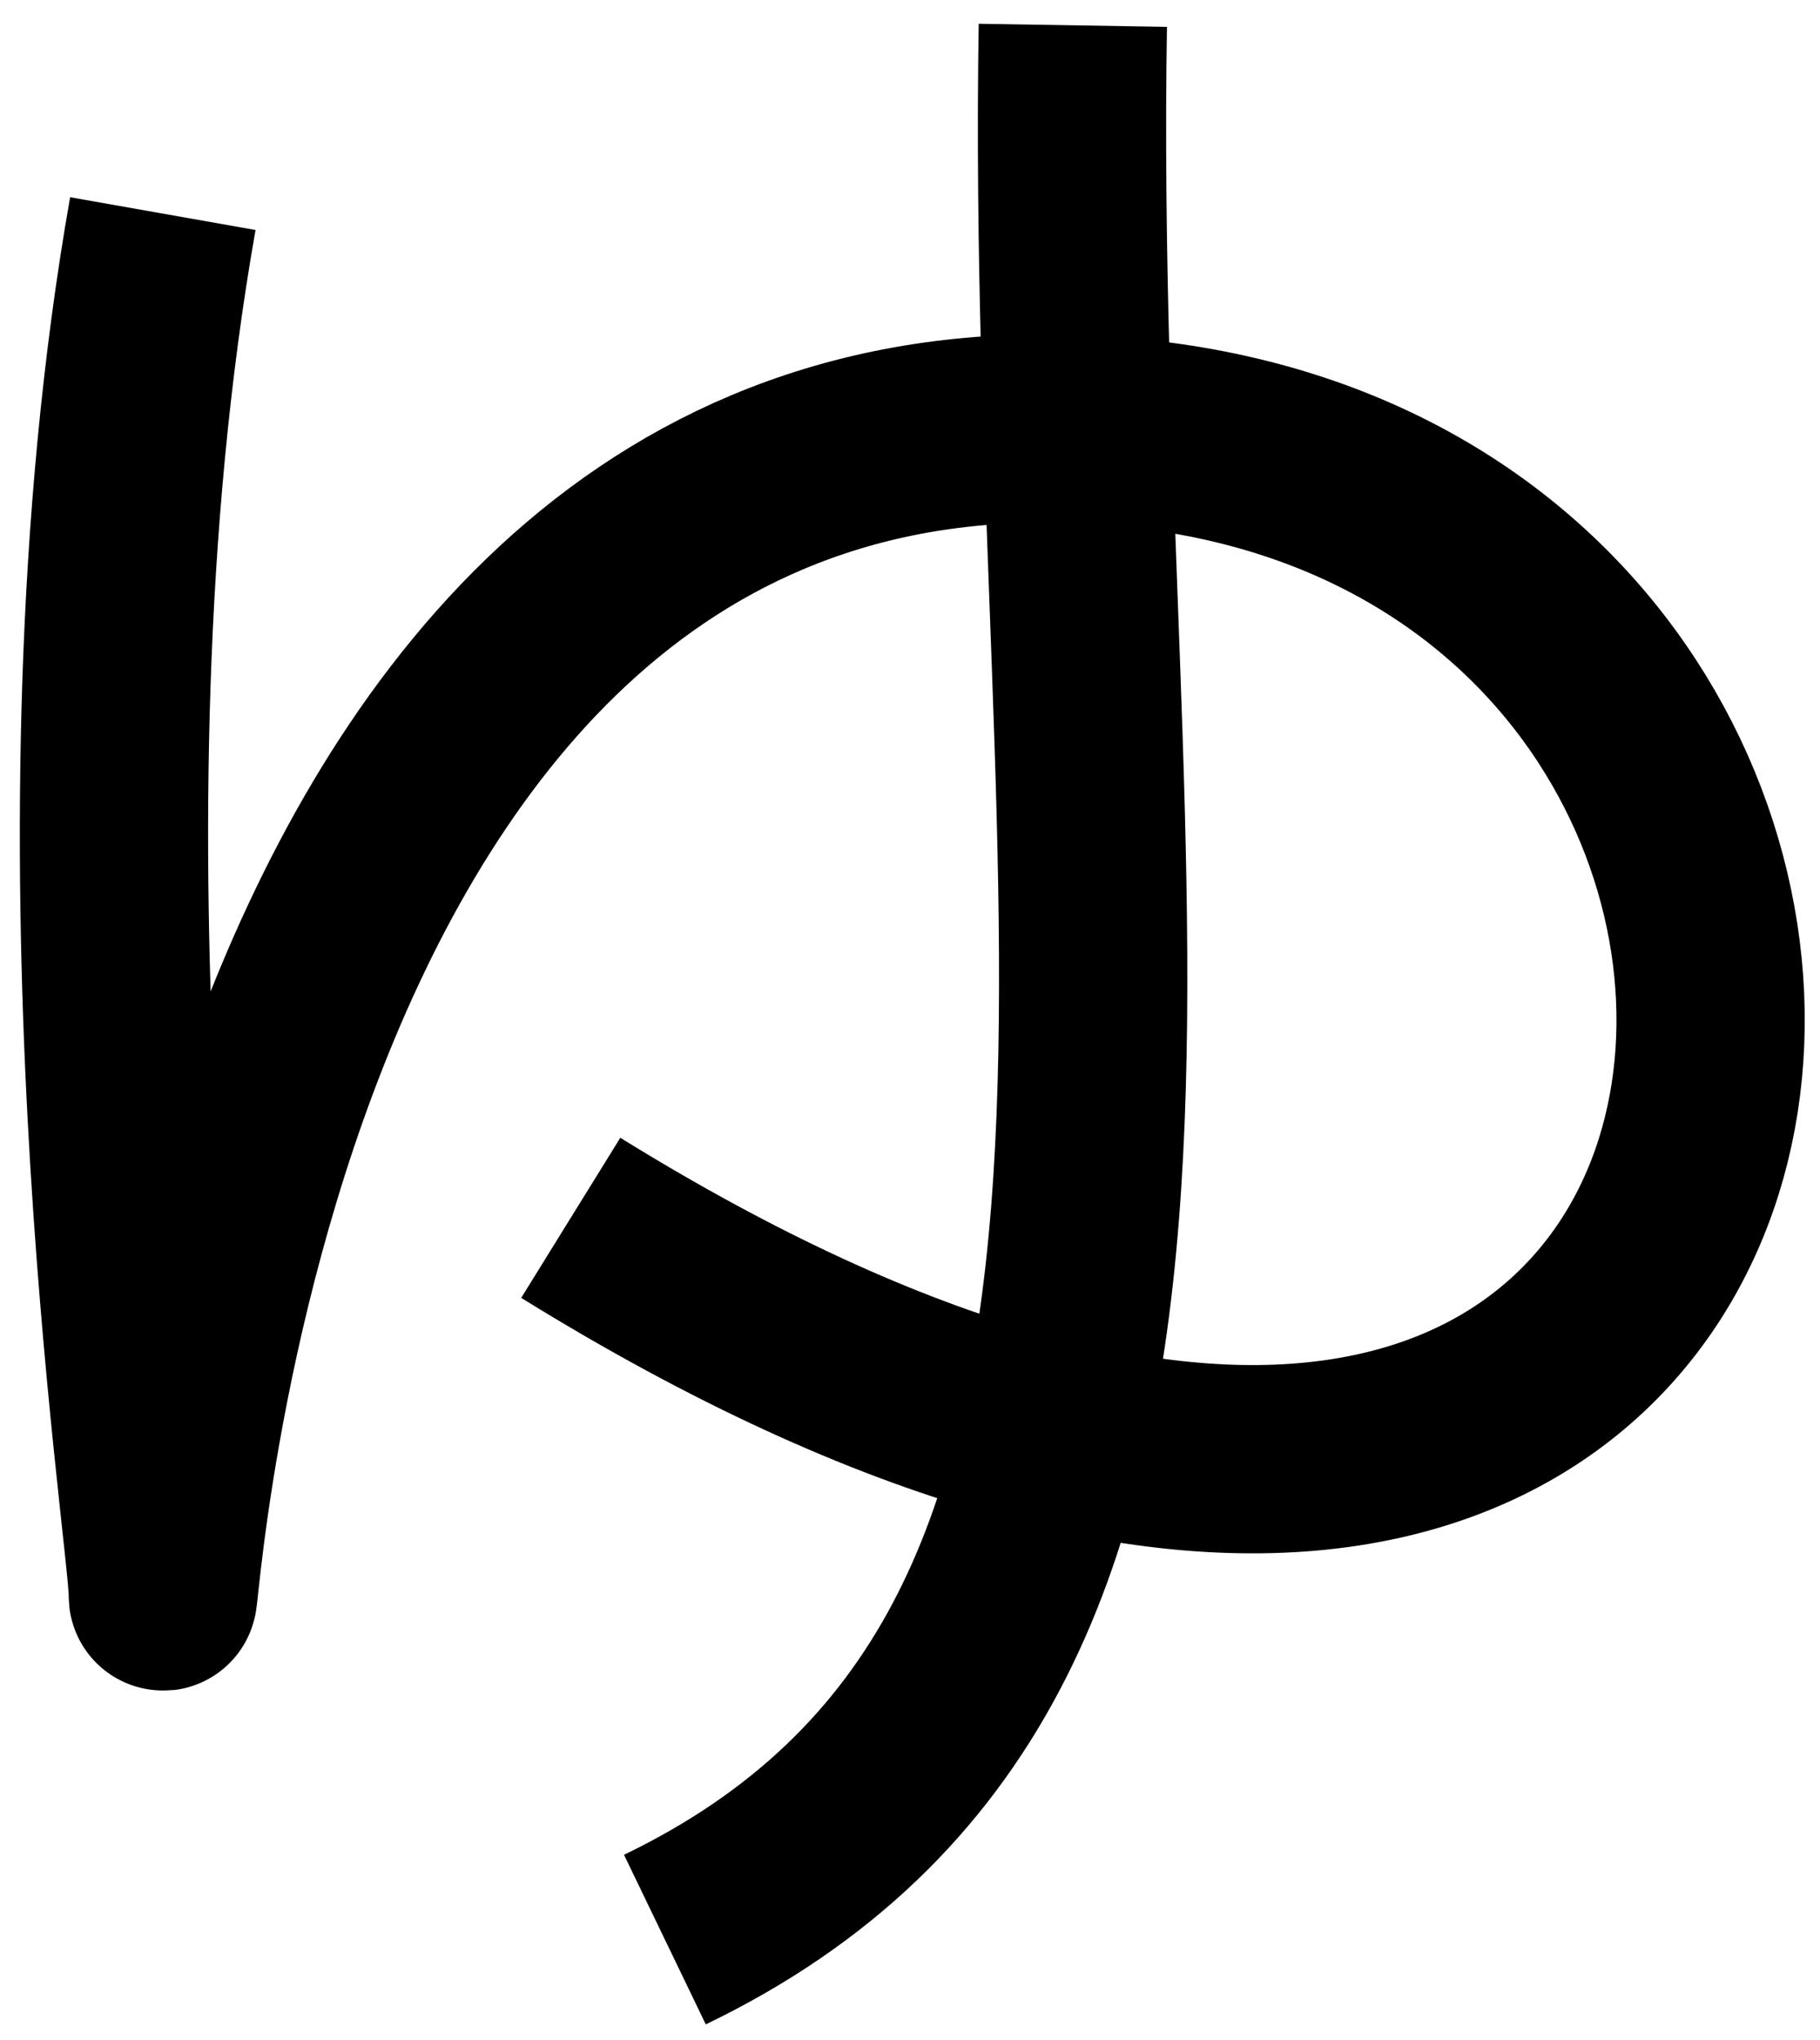 <svg width="58" height="65" viewBox="0 0 58 65" fill="none" xmlns="http://www.w3.org/2000/svg">
<path d="M5.189 6.807C1.686 26.633 5.189 48.807 5.189 50.807C5.189 52.807 7.189 10.807 36.189 13.807C65.189 16.807 60.189 64.807 18.189 38.807M34.189 0.807C33.715 29.556 40.031 52.721 21.189 61.807" stroke="black" stroke-width="6"/>
</svg>
